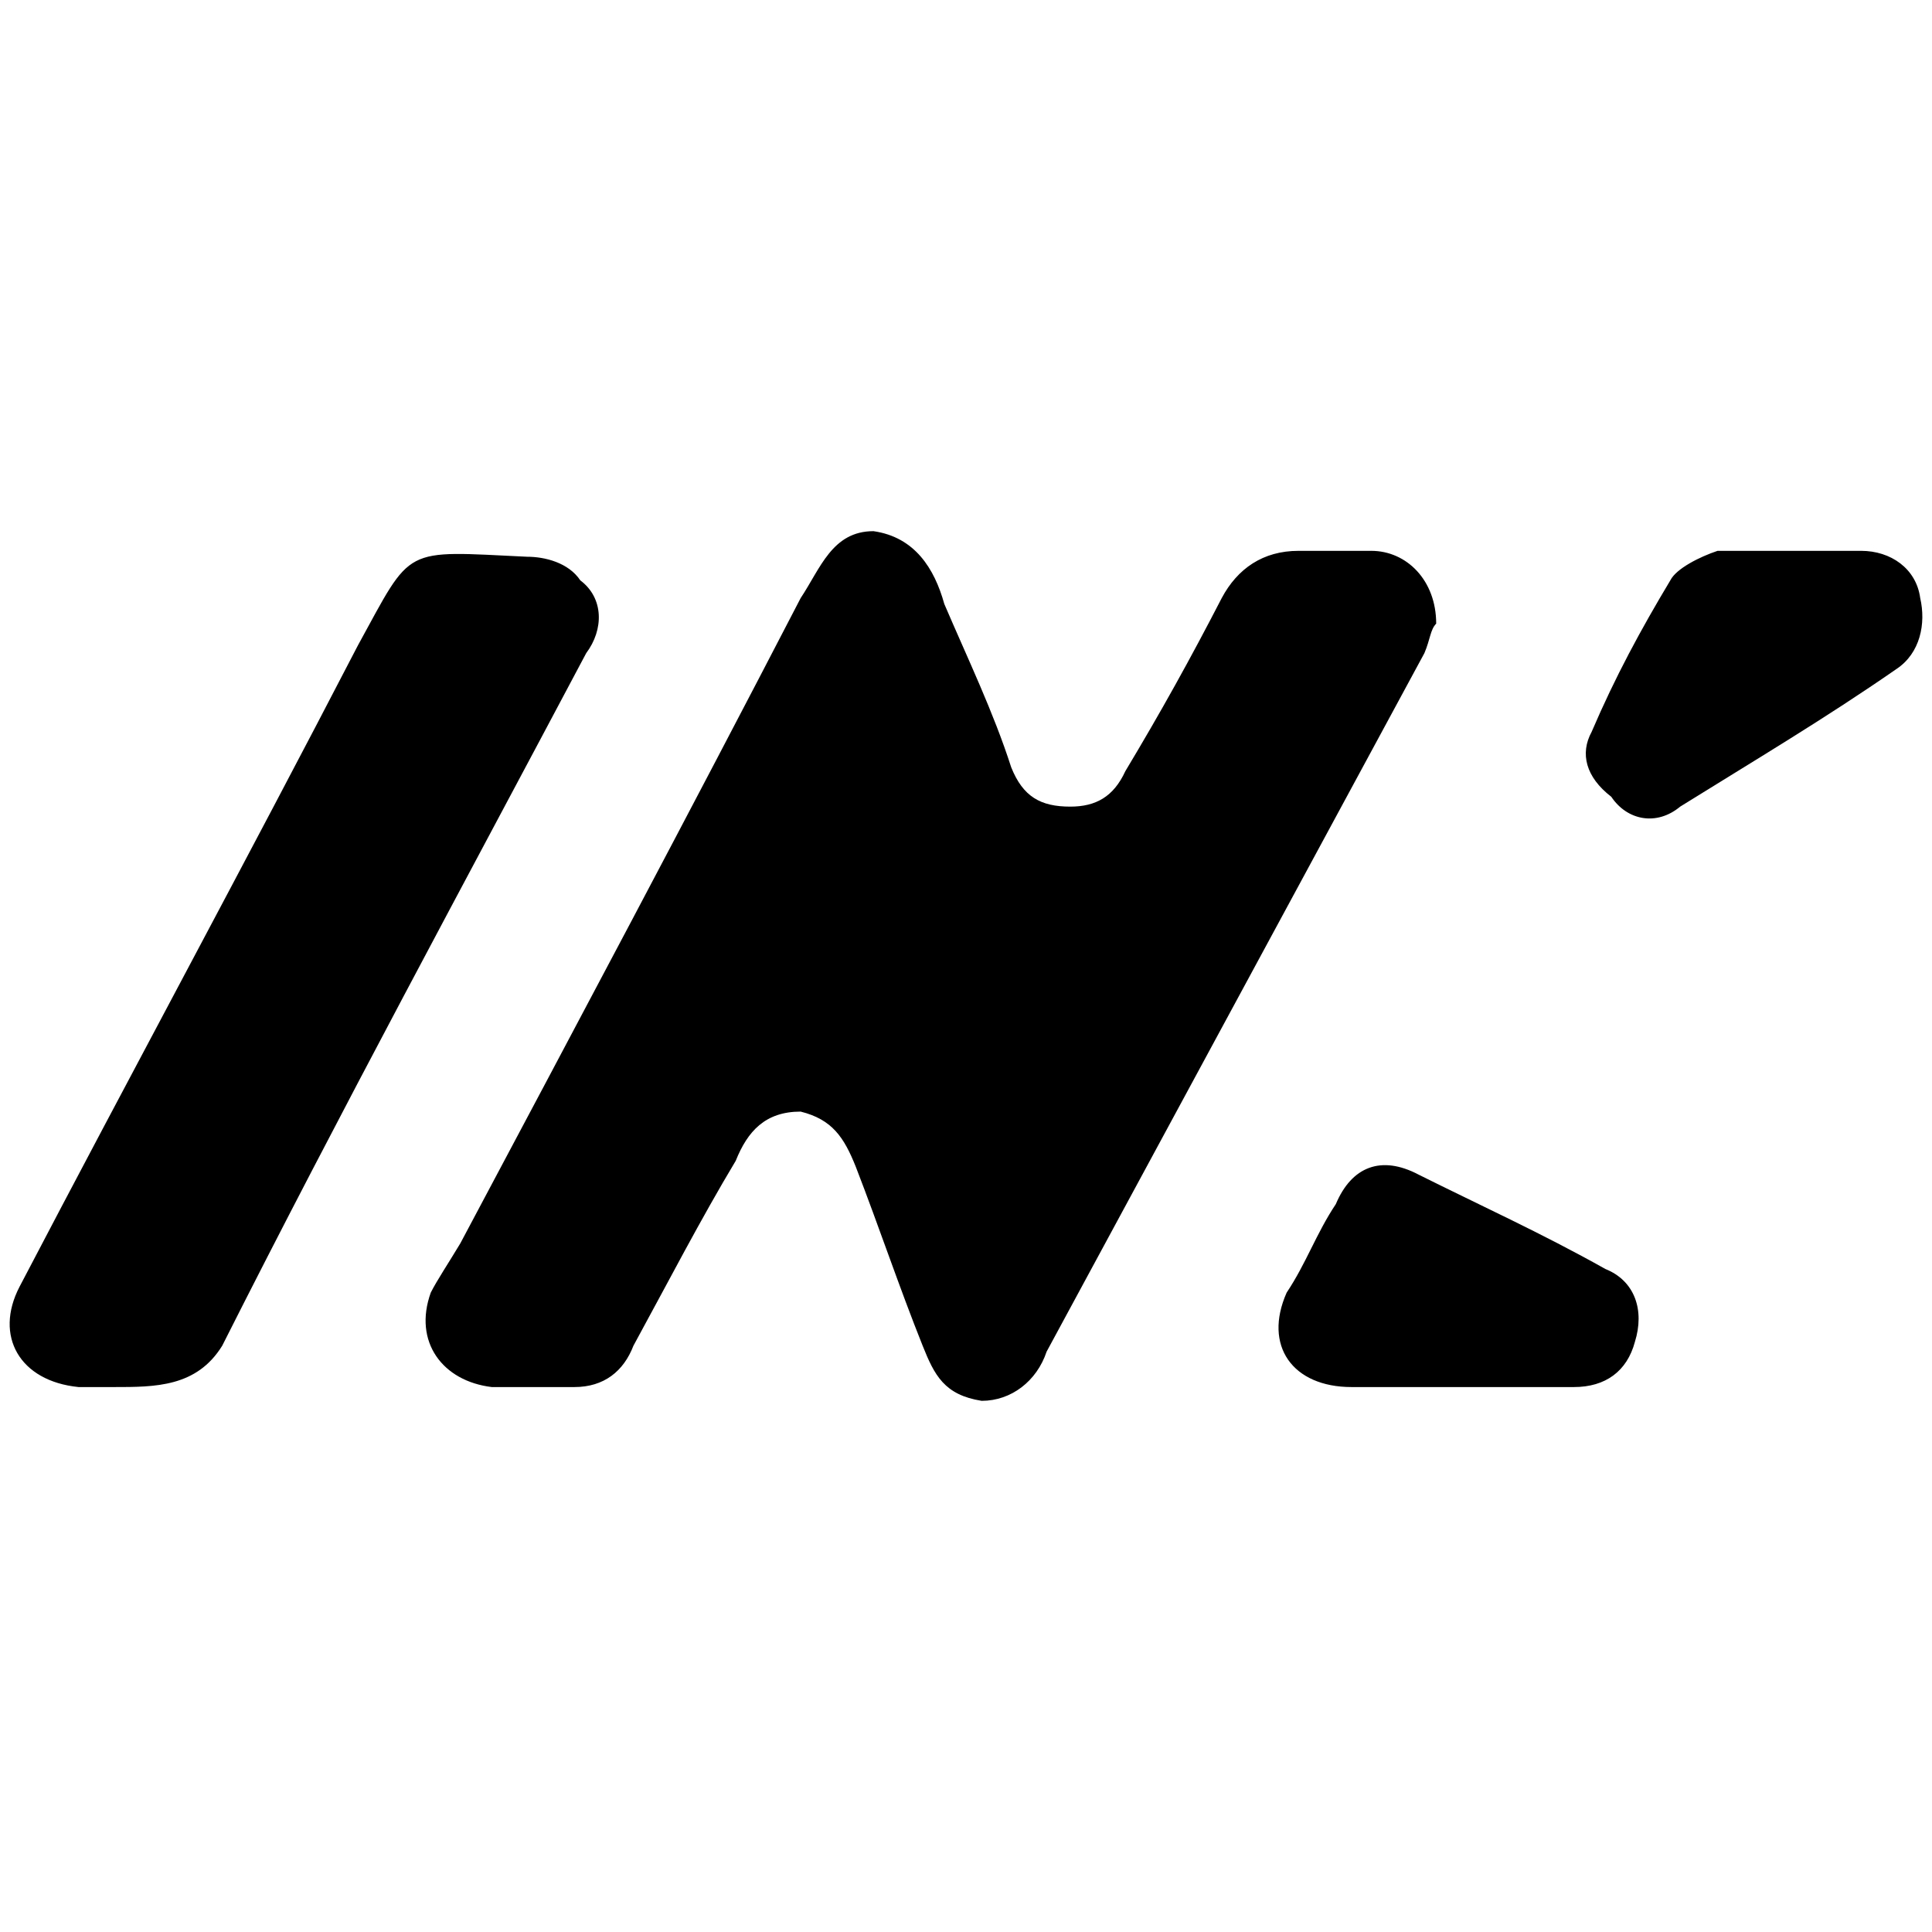 <svg xmlns="http://www.w3.org/2000/svg" viewBox="0 0 1000 1000"><path d="M743.37 322.797c0-22.405-15.276-37.681-33.607-37.681h-37.681c-18.331 0-31.57 9.166-39.718 24.442-16.294 31.57-31.57 59.067-49.902 89.62-6.11 13.239-15.276 18.33-28.515 18.33-15.276 0-24.442-5.091-30.552-20.367-9.166-28.516-22.405-56.013-34.626-84.528-5.092-18.331-15.276-34.626-36.663-37.681-21.386 0-27.497 19.35-37.68 34.626-58.05 112.024-117.117 223.03-176.185 334.037-6.11 10.184-12.22 19.35-15.276 25.46-9.166 25.46 6.11 45.828 31.57 48.884h42.774c15.276 0 25.46-8.148 30.552-21.387 18.331-33.607 34.626-65.178 52.957-95.73 6.11-15.276 15.276-25.46 33.607-25.46 16.295 4.073 22.405 13.239 28.516 28.515 12.22 31.57 22.405 62.123 34.625 92.675 6.11 15.276 11.203 25.46 30.553 28.515 15.276 0 28.515-10.184 33.607-25.46L737.26 338.073c3.055-7.129 3.055-12.22 6.11-15.276zM10.118 666c-13.24 25.46 0 48.883 30.552 51.939h18.332c21.386 0 42.773 0 56.012-21.387 61.104-121.19 126.282-241.362 188.405-358.479 9.166-12.22 9.166-28.515-3.055-37.68-6.11-9.167-18.331-12.222-27.497-12.222-65.178-3.055-59.068-6.11-87.583 45.828-58.05 112.025-117.117 220.995-175.166 332zm655.854 3.055c-12.221 27.497 3.055 48.884 33.607 48.884h115.08c16.294 0 27.497-8.148 31.57-23.424 5.092-16.294 0-31.57-15.276-37.68-32.589-18.332-66.196-33.608-96.748-48.884-19.35-10.184-34.626-4.074-42.773 15.276-10.184 15.276-15.276 30.552-25.46 45.828zm157.853-290.246c-6.11 11.203-3.056 23.424 10.184 33.608 8.147 12.22 23.423 15.276 35.644 5.092 37.68-23.424 75.362-45.829 112.024-71.289 12.221-8.147 15.277-23.423 12.221-36.662-2.036-15.276-15.276-24.442-30.552-24.442h-74.343c-9.166 3.055-21.387 9.166-24.442 15.276-15.276 25.46-28.516 49.902-40.736 78.417z"/></svg>